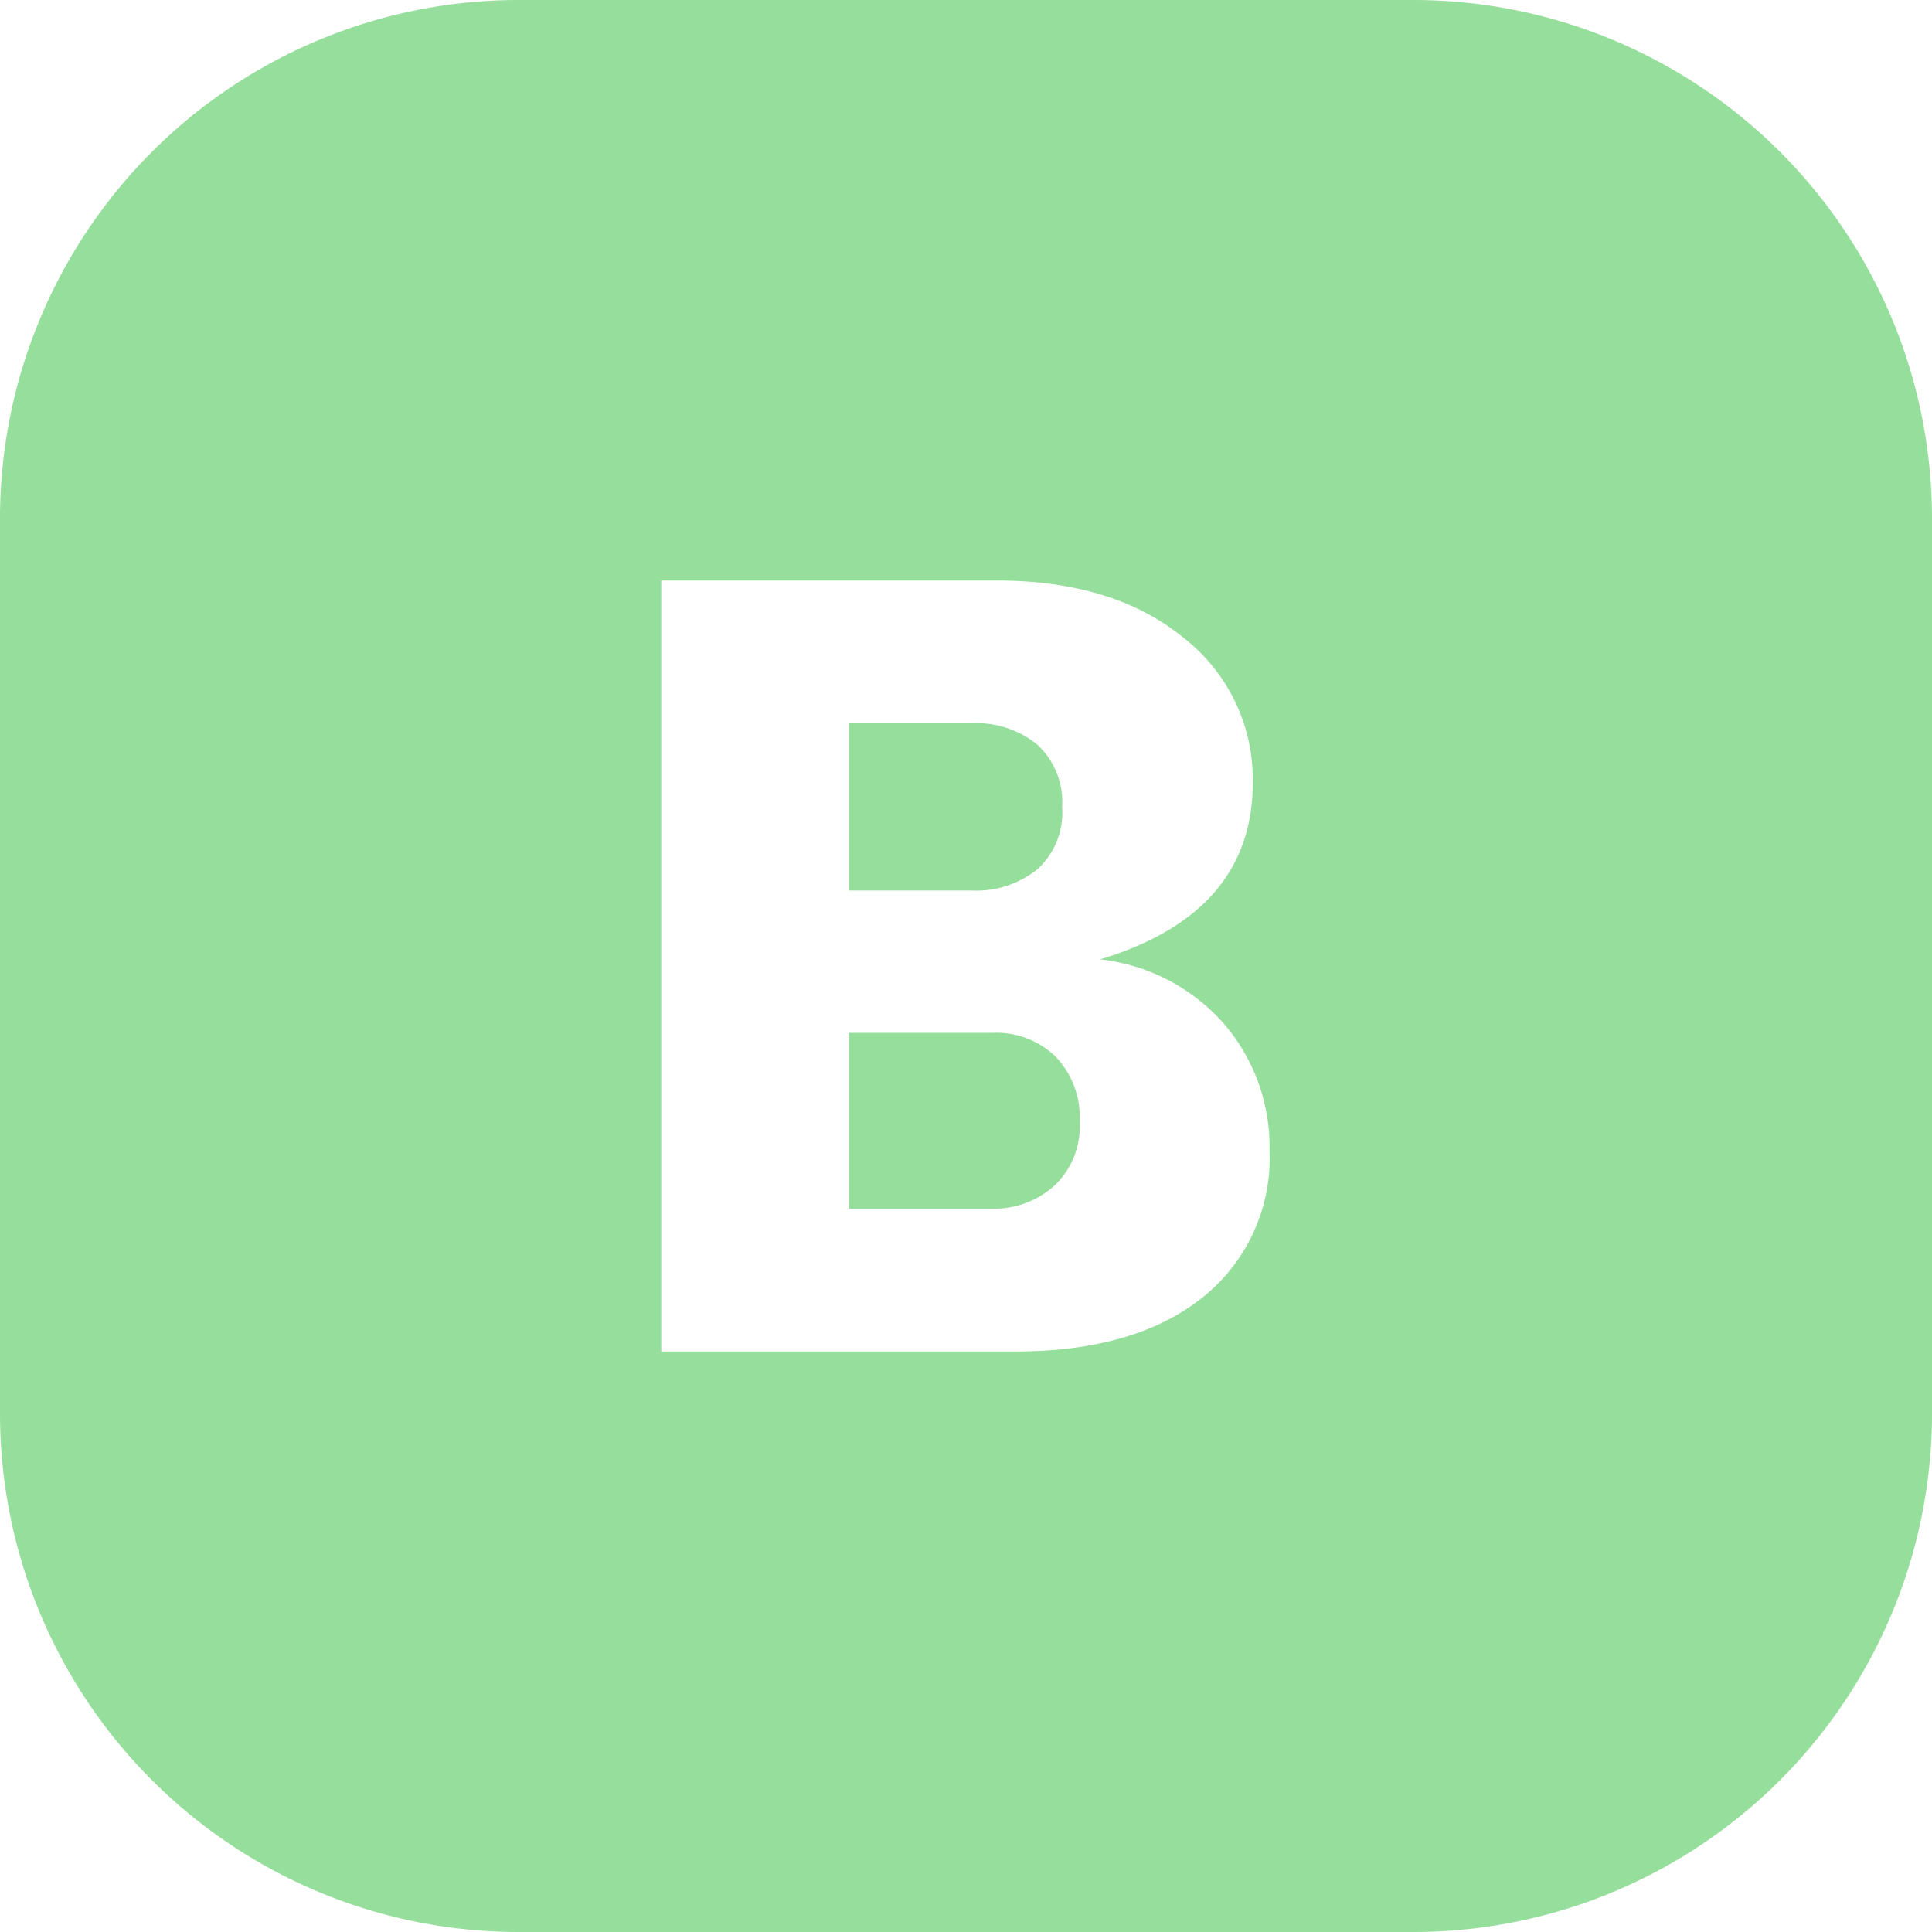 <svg xmlns="http://www.w3.org/2000/svg" viewBox="0 0 128 128"><defs><style>.cls-1{fill:#96de9b;}</style></defs><g id="Calque_2" data-name="Calque 2"><g id="Calque_1-2" data-name="Calque 1"><path class="cls-1" d="M65.78,68.43H56.26V80.08h9.38a6,6,0,0,0,4.22-1.53,5.4,5.4,0,0,0,1.67-4.22A5.79,5.79,0,0,0,69.93,70,5.61,5.61,0,0,0,65.78,68.43Z"/><path class="cls-1" d="M68.73,57.59a5.07,5.07,0,0,0,1.64-4.11,5.18,5.18,0,0,0-1.64-4.14,6.35,6.35,0,0,0-4.33-1.42H56.26V59H64.4A6.44,6.44,0,0,0,68.73,57.59Z"/><path class="cls-1" d="M93.64,0H34.36A34.36,34.36,0,0,0,0,34.36V93.64A34.36,34.36,0,0,0,34.36,128H93.64A34.36,34.36,0,0,0,128,93.64V34.36A34.36,34.36,0,0,0,93.64,0ZM79.71,85.93c-3,2.41-7.14,3.61-12.47,3.61H43.81V38.46H66q7.78,0,12.41,3.79A11.9,11.9,0,0,1,83,51.85q0,8.65-10.11,11.71a12.81,12.81,0,0,1,8.22,4.29,12.5,12.5,0,0,1,3,8.37A11.8,11.8,0,0,1,79.71,85.93Z"/></g></g></svg>